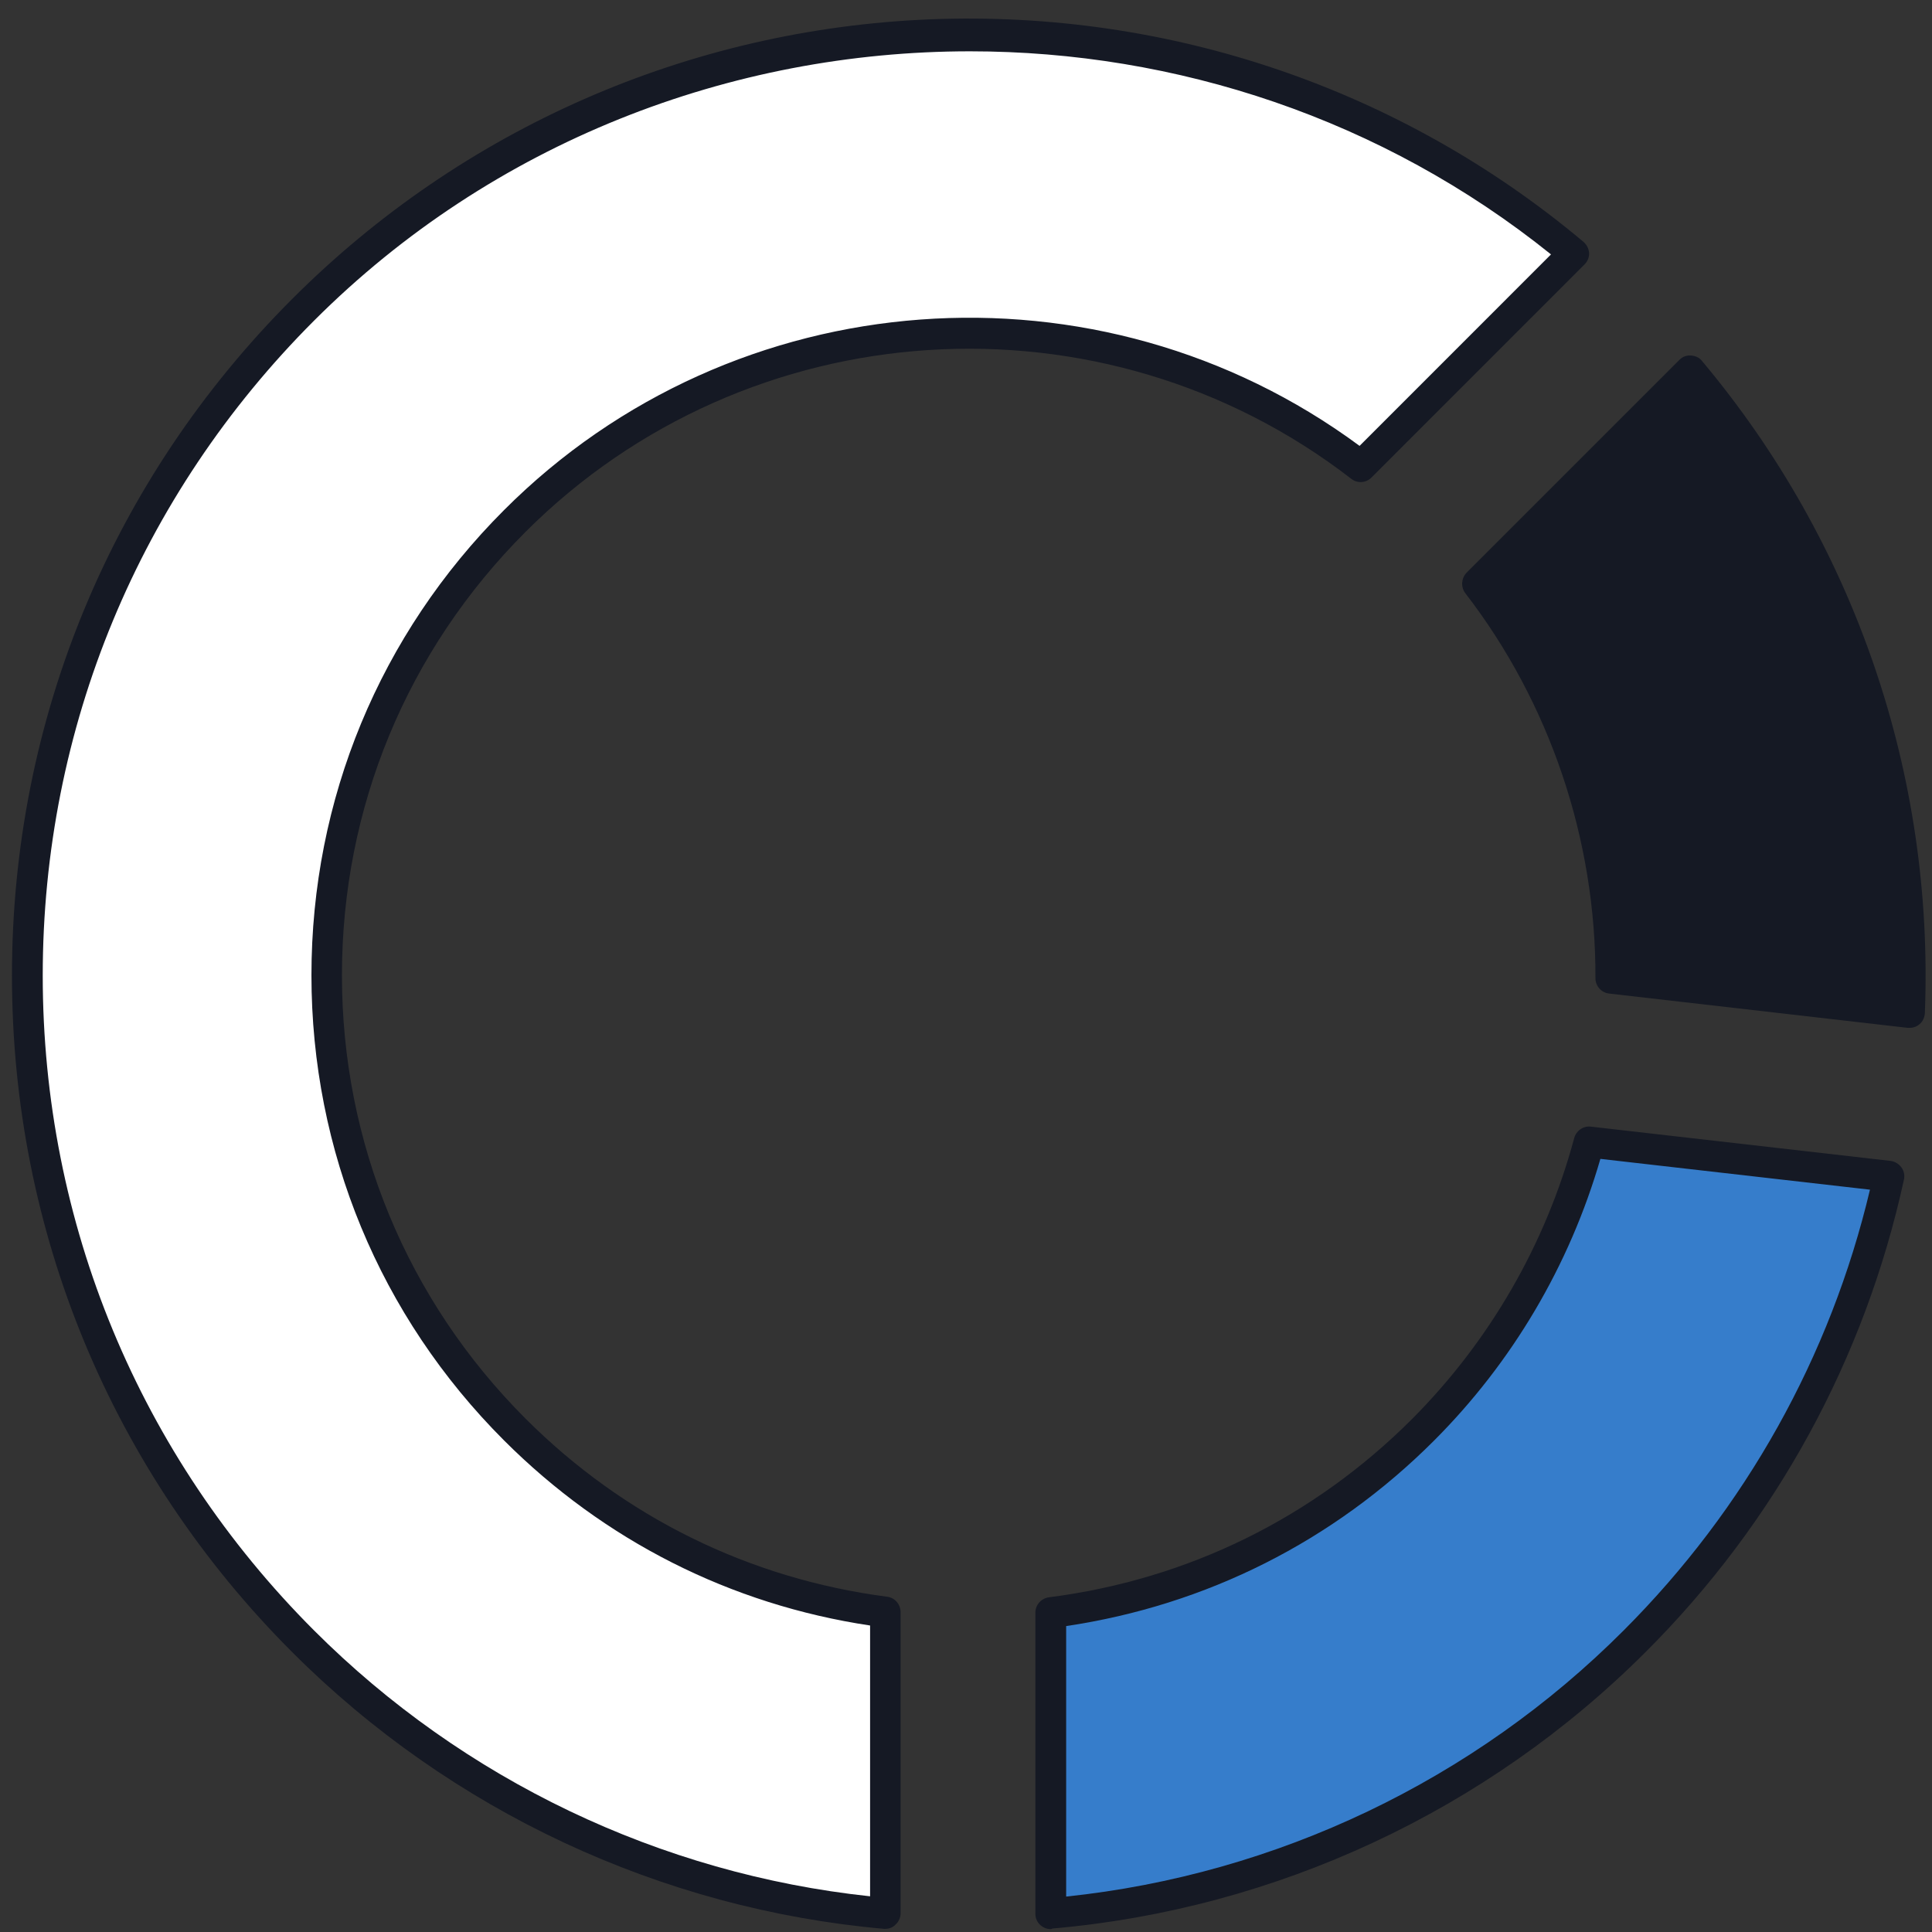 <svg width="84" height="84" viewBox="0 0 84 84" fill="none" xmlns="http://www.w3.org/2000/svg">
<rect x="0" y="0" width="84" height="84" fill="#333333" stroke="none"/>
<path d="M38.499 70.106C32.601 69.335 26.917 66.695 22.383 62.173C11.483 51.271 11.483 33.585 22.383 22.683C32.424 12.64 48.212 11.857 59.162 20.308L68.42 11.048C52.342 -2.456 28.319 -1.66 13.188 13.474C-2.802 29.467 -2.802 55.376 13.188 71.369C20.261 78.443 29.266 82.385 38.499 83.193V70.106Z" fill="white"/>
<path d="M38.499 83.863C38.474 83.863 38.461 83.863 38.436 83.863C28.736 83.004 19.604 78.734 12.708 71.836C4.852 63.979 0.52 53.532 0.52 42.415C0.52 31.298 4.852 20.851 12.708 12.994C20.109 5.591 29.948 1.271 40.419 0.841C50.826 0.424 60.918 3.86 68.85 10.518C68.989 10.644 69.077 10.808 69.09 10.998C69.102 11.187 69.026 11.364 68.887 11.503L59.629 20.763C59.389 21.003 59.011 21.028 58.745 20.813C47.946 12.476 32.512 13.461 22.85 23.125C17.697 28.279 14.867 35.113 14.867 42.402C14.867 49.679 17.697 56.526 22.85 61.68C27.132 65.962 32.575 68.64 38.575 69.424C38.903 69.462 39.156 69.752 39.156 70.093V83.18C39.156 83.37 39.08 83.547 38.941 83.673C38.827 83.799 38.663 83.863 38.499 83.863ZM42.174 2.231C31.792 2.231 21.423 6.172 13.655 13.941C6.052 21.546 1.858 31.665 1.858 42.415C1.858 53.165 6.052 63.284 13.655 70.889C20.147 77.382 28.71 81.475 37.83 82.448V70.674C31.767 69.765 26.273 66.986 21.915 62.627C16.509 57.221 13.541 50.045 13.541 42.402C13.541 34.76 16.509 27.584 21.915 22.178C31.906 12.172 47.795 11.023 59.112 19.386L67.435 11.061C60.097 5.161 51.129 2.231 42.174 2.231Z" fill="#151924"/>
<path d="M64.239 25.386C68.129 30.427 70.062 36.478 70.037 42.541L83.02 44.032C83.399 34.153 80.229 24.161 73.497 16.139L64.239 25.386Z" fill="#151924"/>
<path d="M83.02 44.689C82.995 44.689 82.97 44.689 82.945 44.689L69.961 43.198C69.62 43.16 69.367 42.87 69.367 42.529C69.392 36.503 67.384 30.553 63.709 25.791C63.507 25.525 63.532 25.146 63.759 24.906L73.017 15.647C73.156 15.508 73.32 15.444 73.522 15.457C73.712 15.47 73.889 15.546 74.002 15.697C80.646 23.618 84.094 33.686 83.69 44.045C83.677 44.234 83.602 44.411 83.463 44.525C83.336 44.639 83.185 44.689 83.02 44.689ZM70.706 41.935L82.364 43.274C82.566 33.737 79.408 24.502 73.434 17.125L65.111 25.45C68.635 30.199 70.605 36.01 70.706 41.935Z" fill="#151924"/>
<path d="M69.09 49.653C67.864 54.239 65.465 58.572 61.865 62.16C57.318 66.707 51.596 69.348 45.673 70.106V83.193C54.931 82.385 63.974 78.443 71.06 71.356C76.819 65.596 80.507 58.547 82.111 51.144L69.09 49.653Z" fill="#367DCB"/>
<path d="M45.685 83.875C45.521 83.875 45.357 83.812 45.231 83.698C45.092 83.572 45.016 83.395 45.016 83.206V70.118C45.016 69.777 45.269 69.499 45.597 69.449C51.634 68.678 57.091 66 61.398 61.692C64.77 58.307 67.208 54.087 68.445 49.477C68.534 49.161 68.837 48.946 69.165 48.984L82.2 50.474C82.389 50.5 82.553 50.601 82.667 50.752C82.781 50.904 82.819 51.093 82.781 51.283C81.088 59.065 77.211 66.177 71.552 71.824C64.644 78.734 55.474 83.004 45.749 83.85C45.723 83.875 45.698 83.875 45.685 83.875ZM46.355 70.699V82.46C55.499 81.5 64.088 77.407 70.593 70.889C75.897 65.583 79.585 58.976 81.303 51.725L69.582 50.386C68.243 55.01 65.755 59.229 62.345 62.64C57.975 67.011 52.455 69.79 46.355 70.699Z" fill="#151924"/>
</svg>
